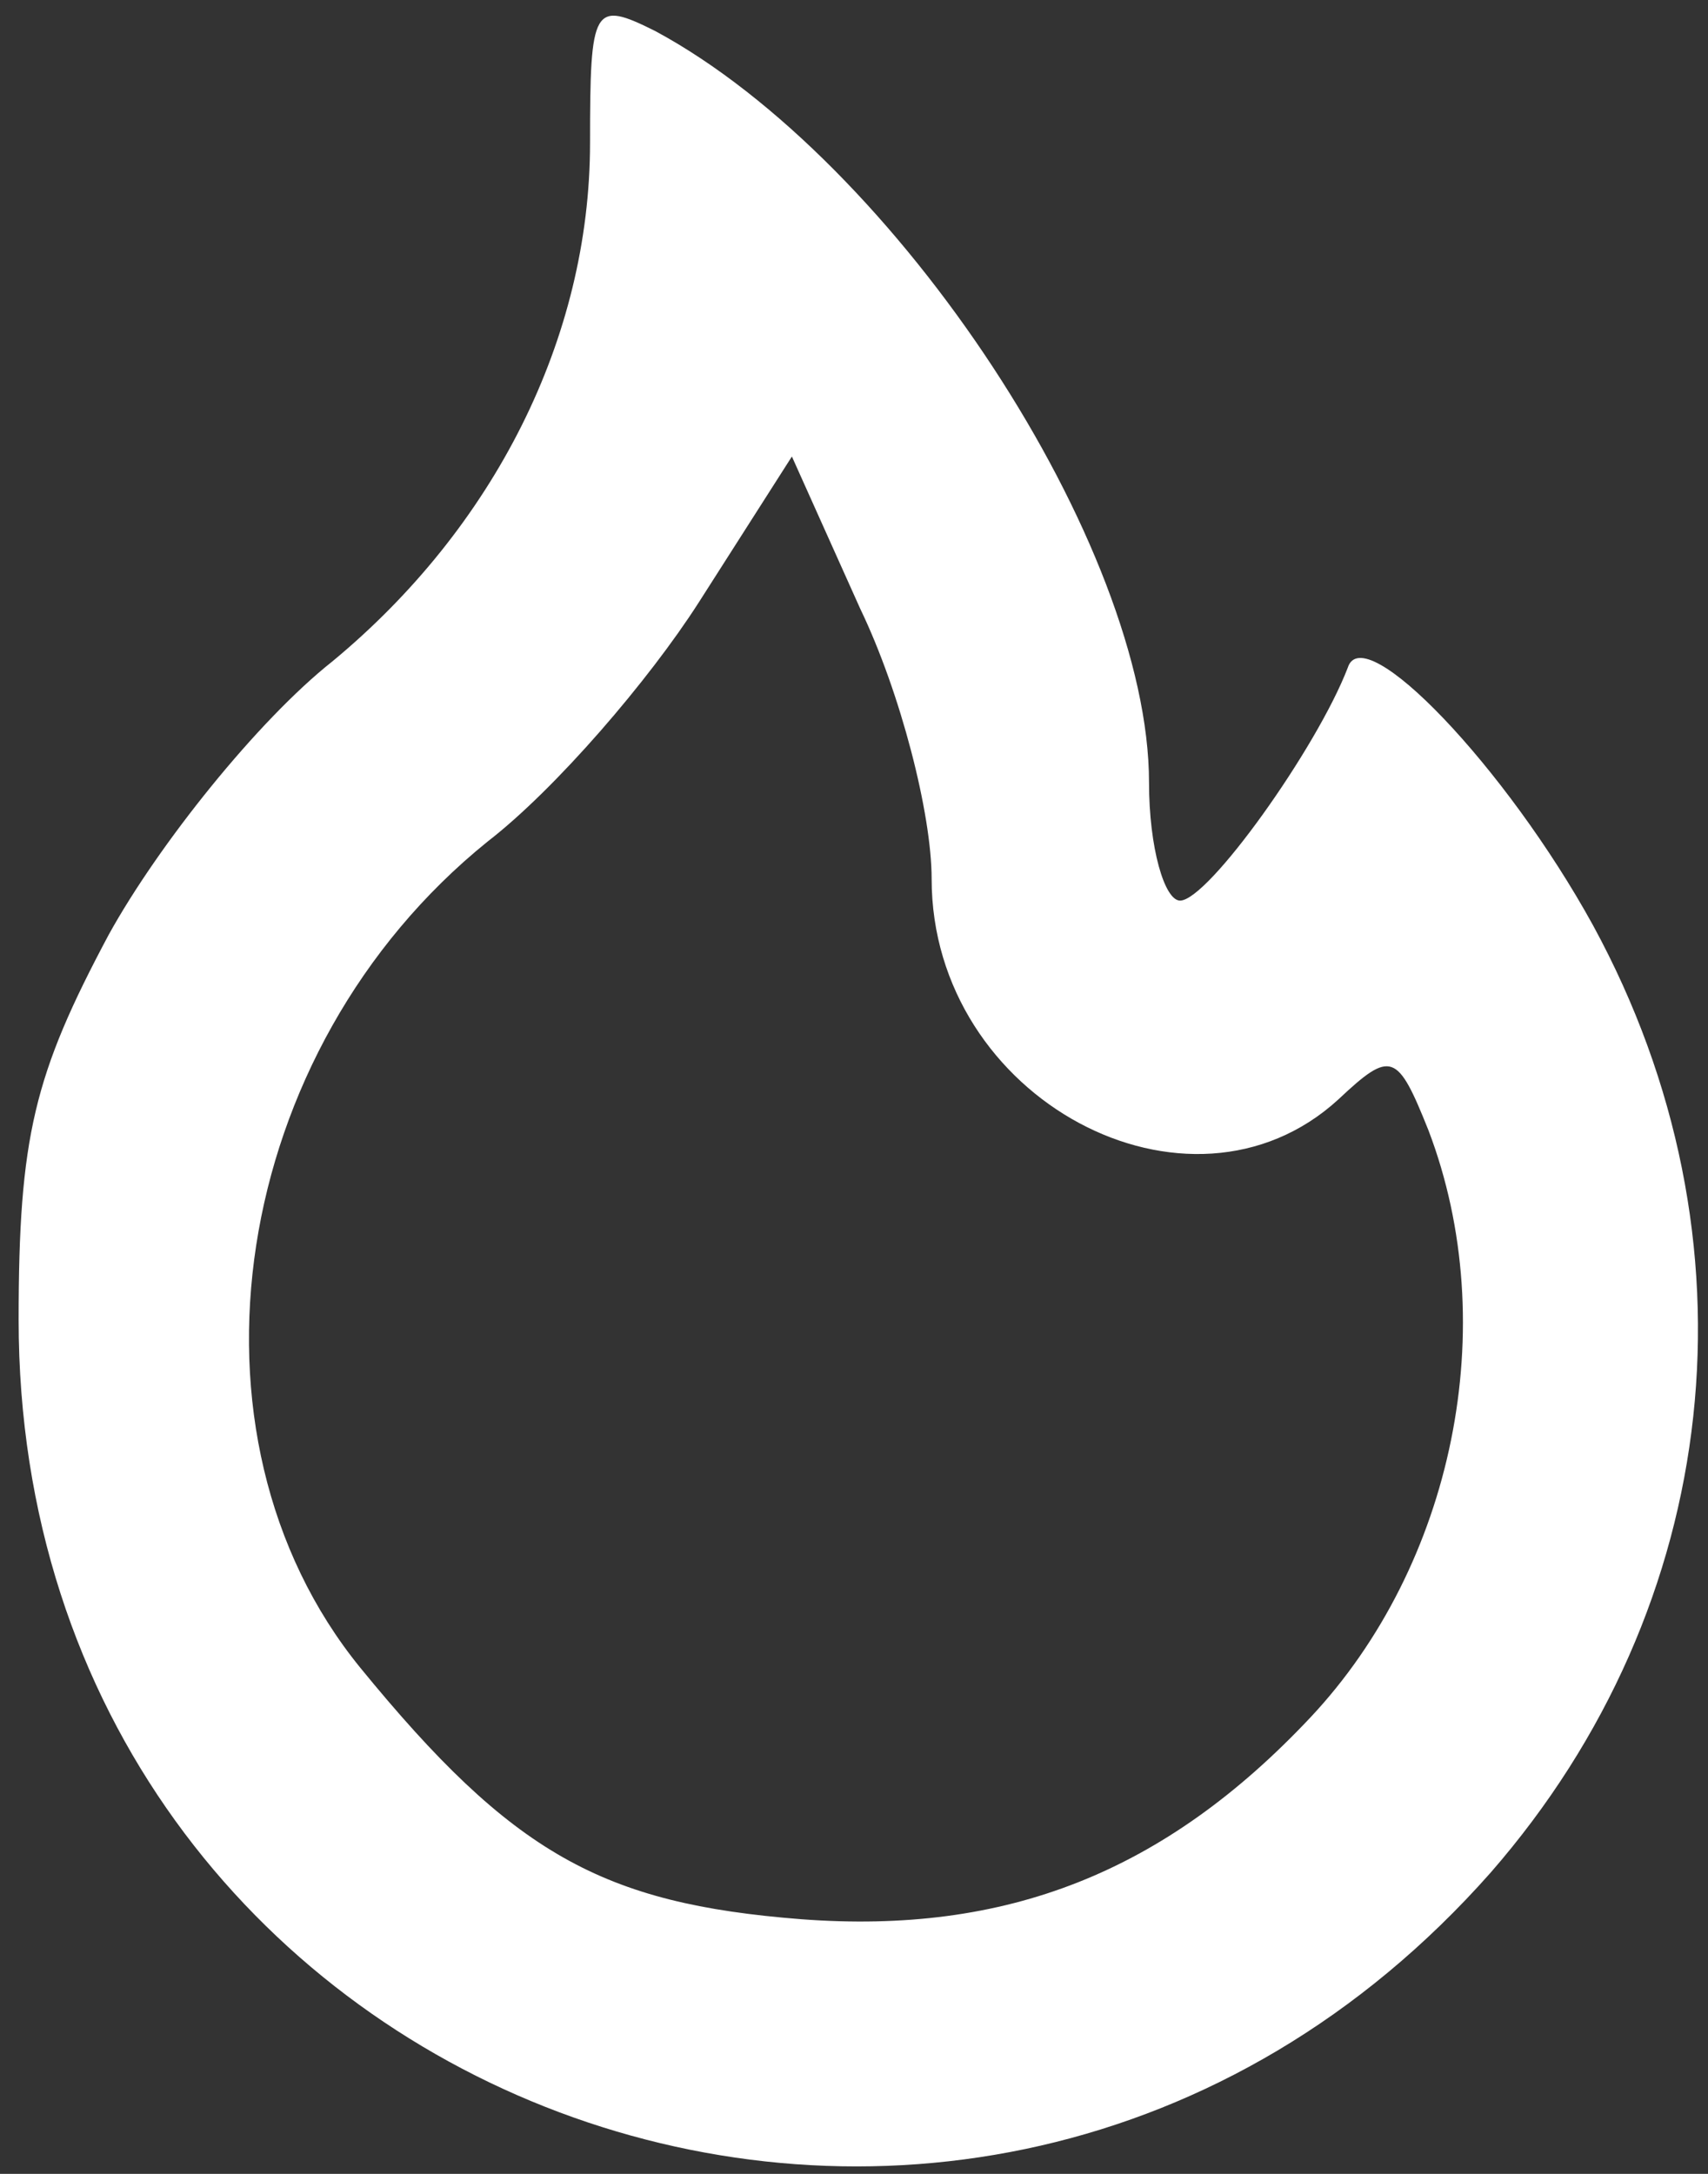 <?xml version="1.0" standalone="no"?>
<!DOCTYPE svg PUBLIC "-//W3C//DTD SVG 20010904//EN"
 "http://www.w3.org/TR/2001/REC-SVG-20010904/DTD/svg10.dtd">
<svg version="1.0" xmlns="http://www.w3.org/2000/svg"
 width="55pt" height="70pt" viewBox="0 0 55 70"
 preserveAspectRatio="xMidYMid meet">

<rect x="0" y="0" width="55" height="70" fill="#333333" stroke="none"/>

<g transform="translate(0,70) scale(0.1,-0.1)"
fill="white" stroke="none">
<path d="M190 654 c0 -63 -31 -124 -83 -167 -24 -19 -56 -59 -72 -88 -24 -45
-29 -65 -29 -124 0 -253 306 -368 474 -178 75 86 88 204 33 305 -28 51 -74 99
-79 83 -10 -26 -45 -75 -54 -75 -5 0 -10 17 -10 38 0 76 -81 200 -159 242 -20
10 -21 8 -21 -36z m110 -237 c0 -71 83 -115 131 -71 17 16 19 15 29 -10 24
-63 8 -140 -38 -189 -47 -50 -98 -70 -164 -65 -64 5 -93 21 -142 81 -61 75
-42 199 41 266 22 17 52 52 68 77 l30 47 22 -49 c13 -27 23 -66 23 -87z"/>
</g>
</svg>
